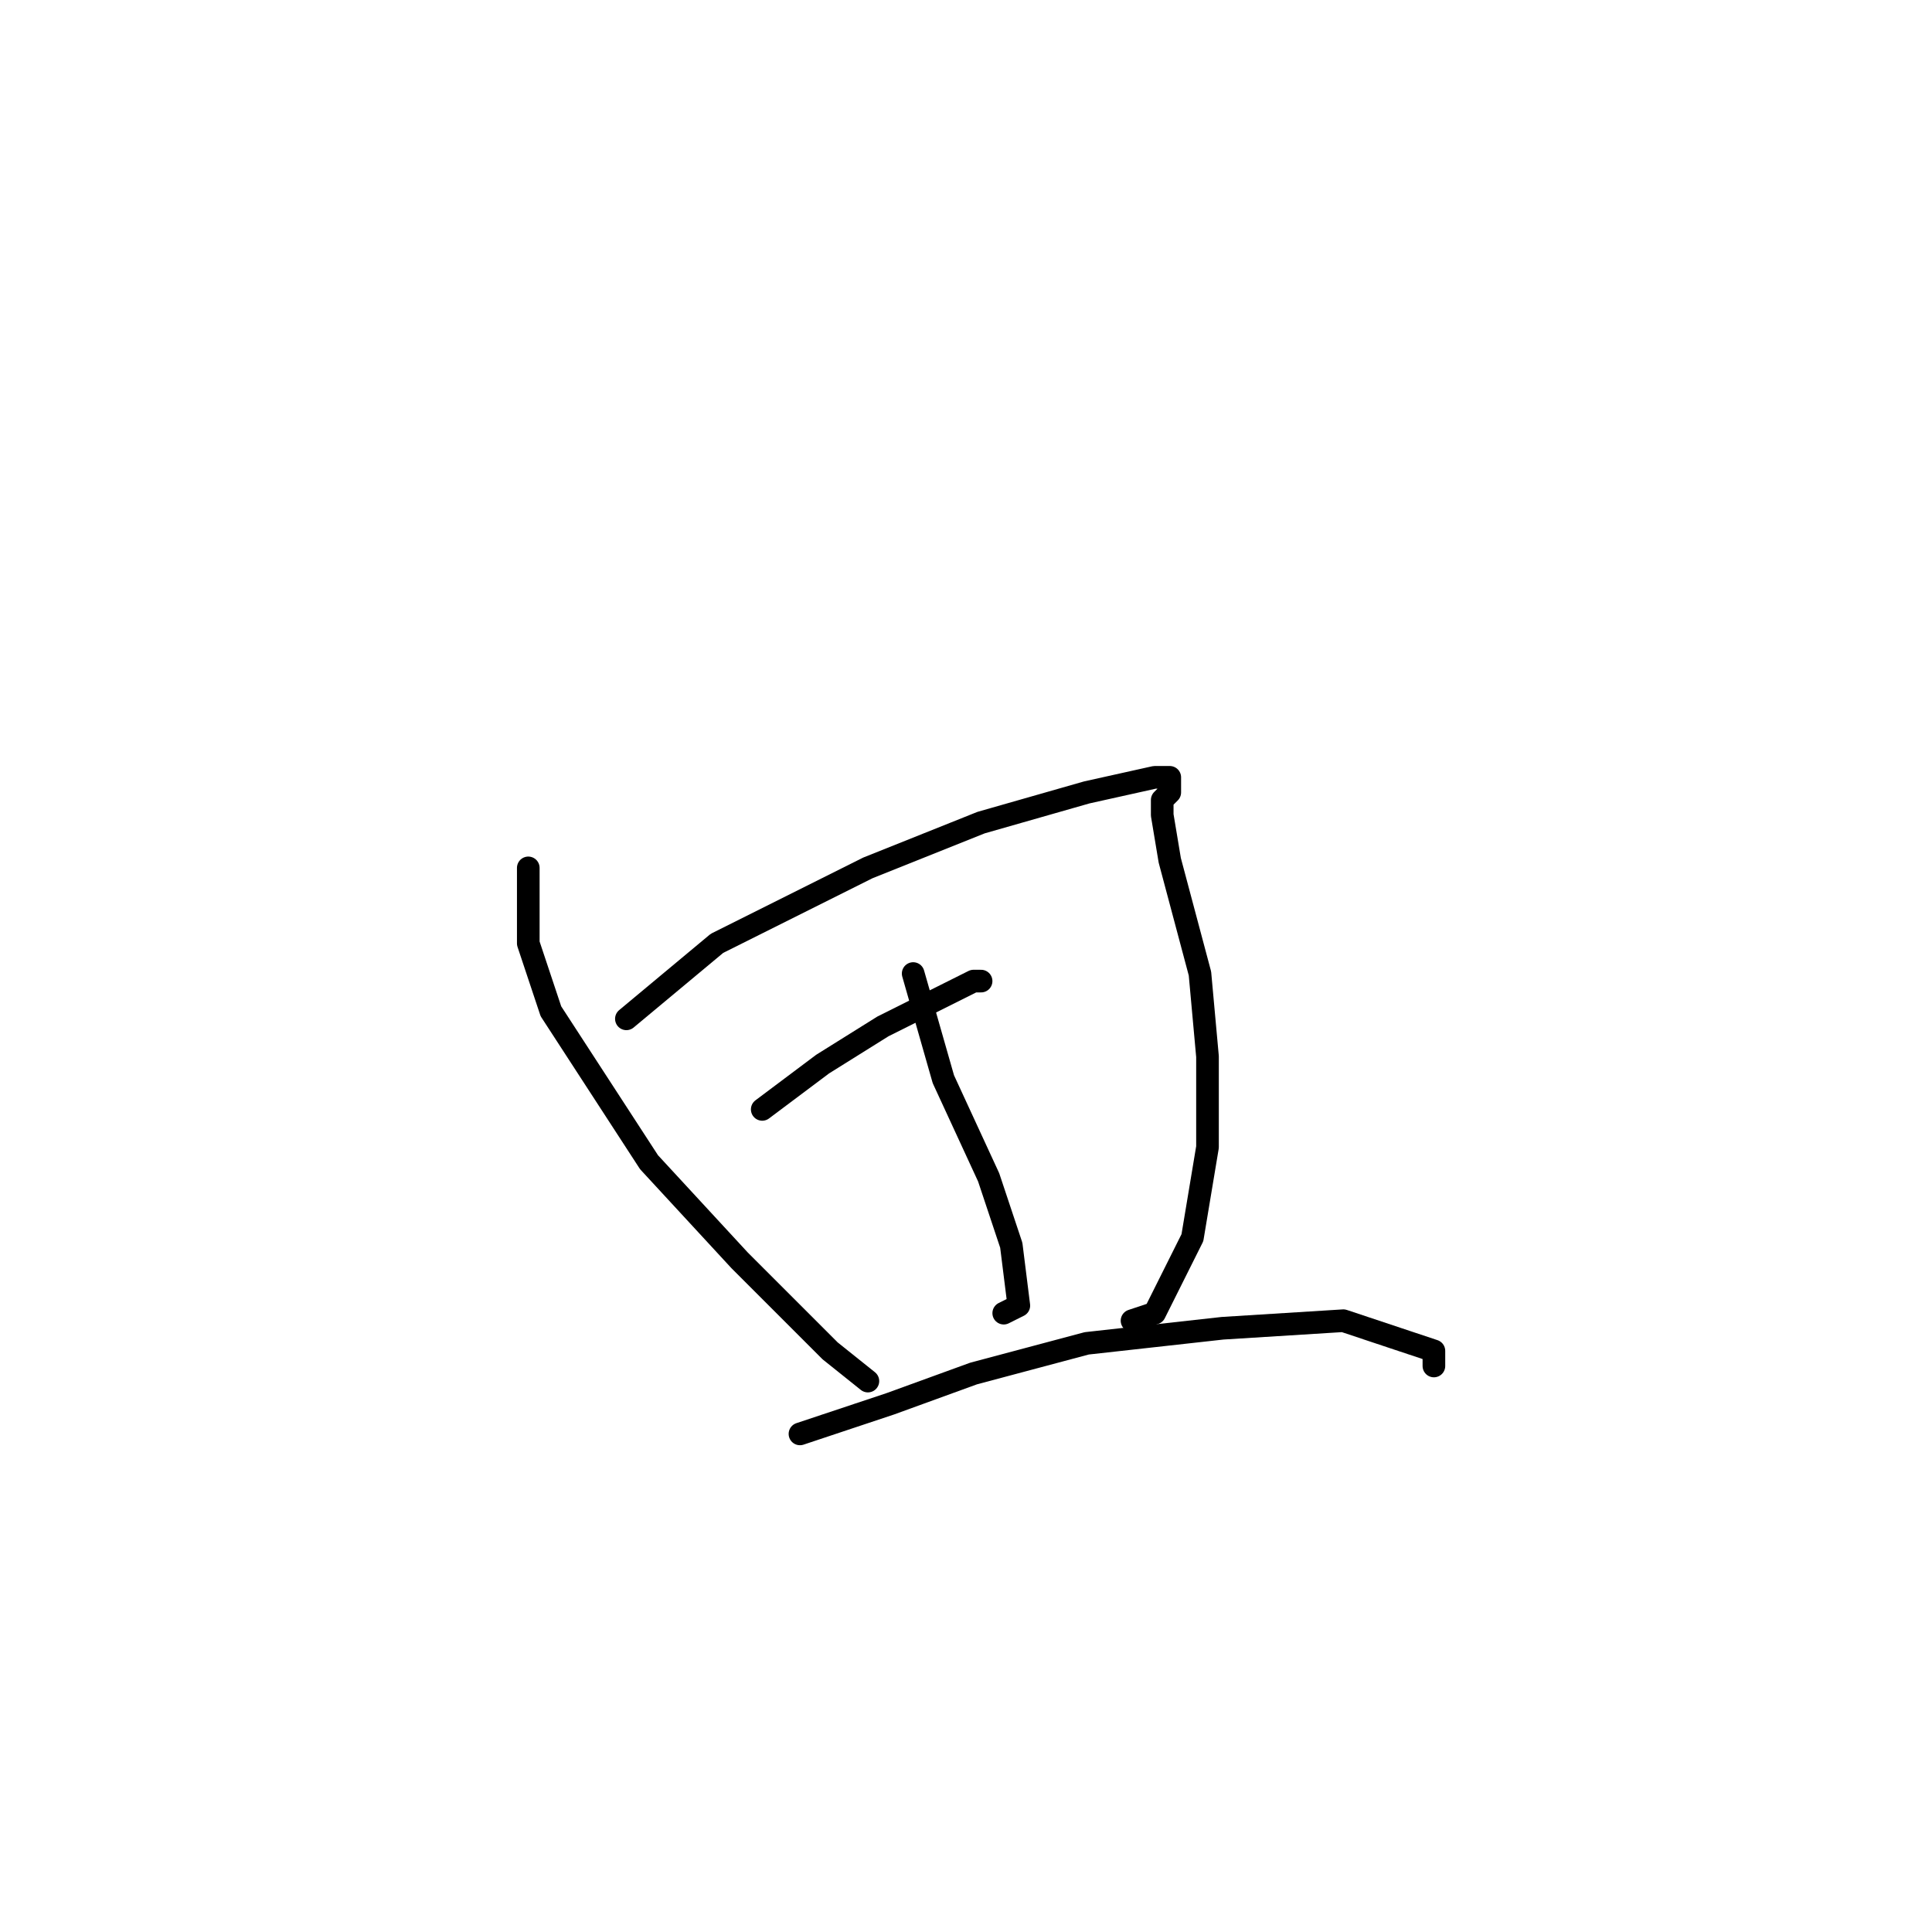 <?xml version="1.0" standalone="no"?>
    <svg width="256" height="256" xmlns="http://www.w3.org/2000/svg" version="1.1">
    <polyline stroke="black" stroke-width="3" stroke-linecap="round" fill="transparent" stroke-linejoin="round" points="70 115 70 120 70 125 73 134 86 154 98 167 110 179 115 183 115 183 " />
        <polyline stroke="black" stroke-width="3" stroke-linecap="round" fill="transparent" stroke-linejoin="round" points="83 135 89 130 95 125 115 115 130 109 144 105 153 103 155 103 155 105 154 106 154 108 155 114 159 129 160 140 160 152 158 164 153 174 150 175 150 175 " />
        <polyline stroke="black" stroke-width="3" stroke-linecap="round" fill="transparent" stroke-linejoin="round" points="101 147 105 144 109 141 117 136 125 132 129 130 130 130 130 130 " />
        <polyline stroke="black" stroke-width="3" stroke-linecap="round" fill="transparent" stroke-linejoin="round" points="121 129 123 136 125 143 131 156 134 165 135 173 133 174 133 174 " />
        <polyline stroke="black" stroke-width="3" stroke-linecap="round" fill="transparent" stroke-linejoin="round" points="106 190 112 188 118 186 129 182 144 178 162 176 178 175 190 179 190 181 190 181 " />
        </svg>